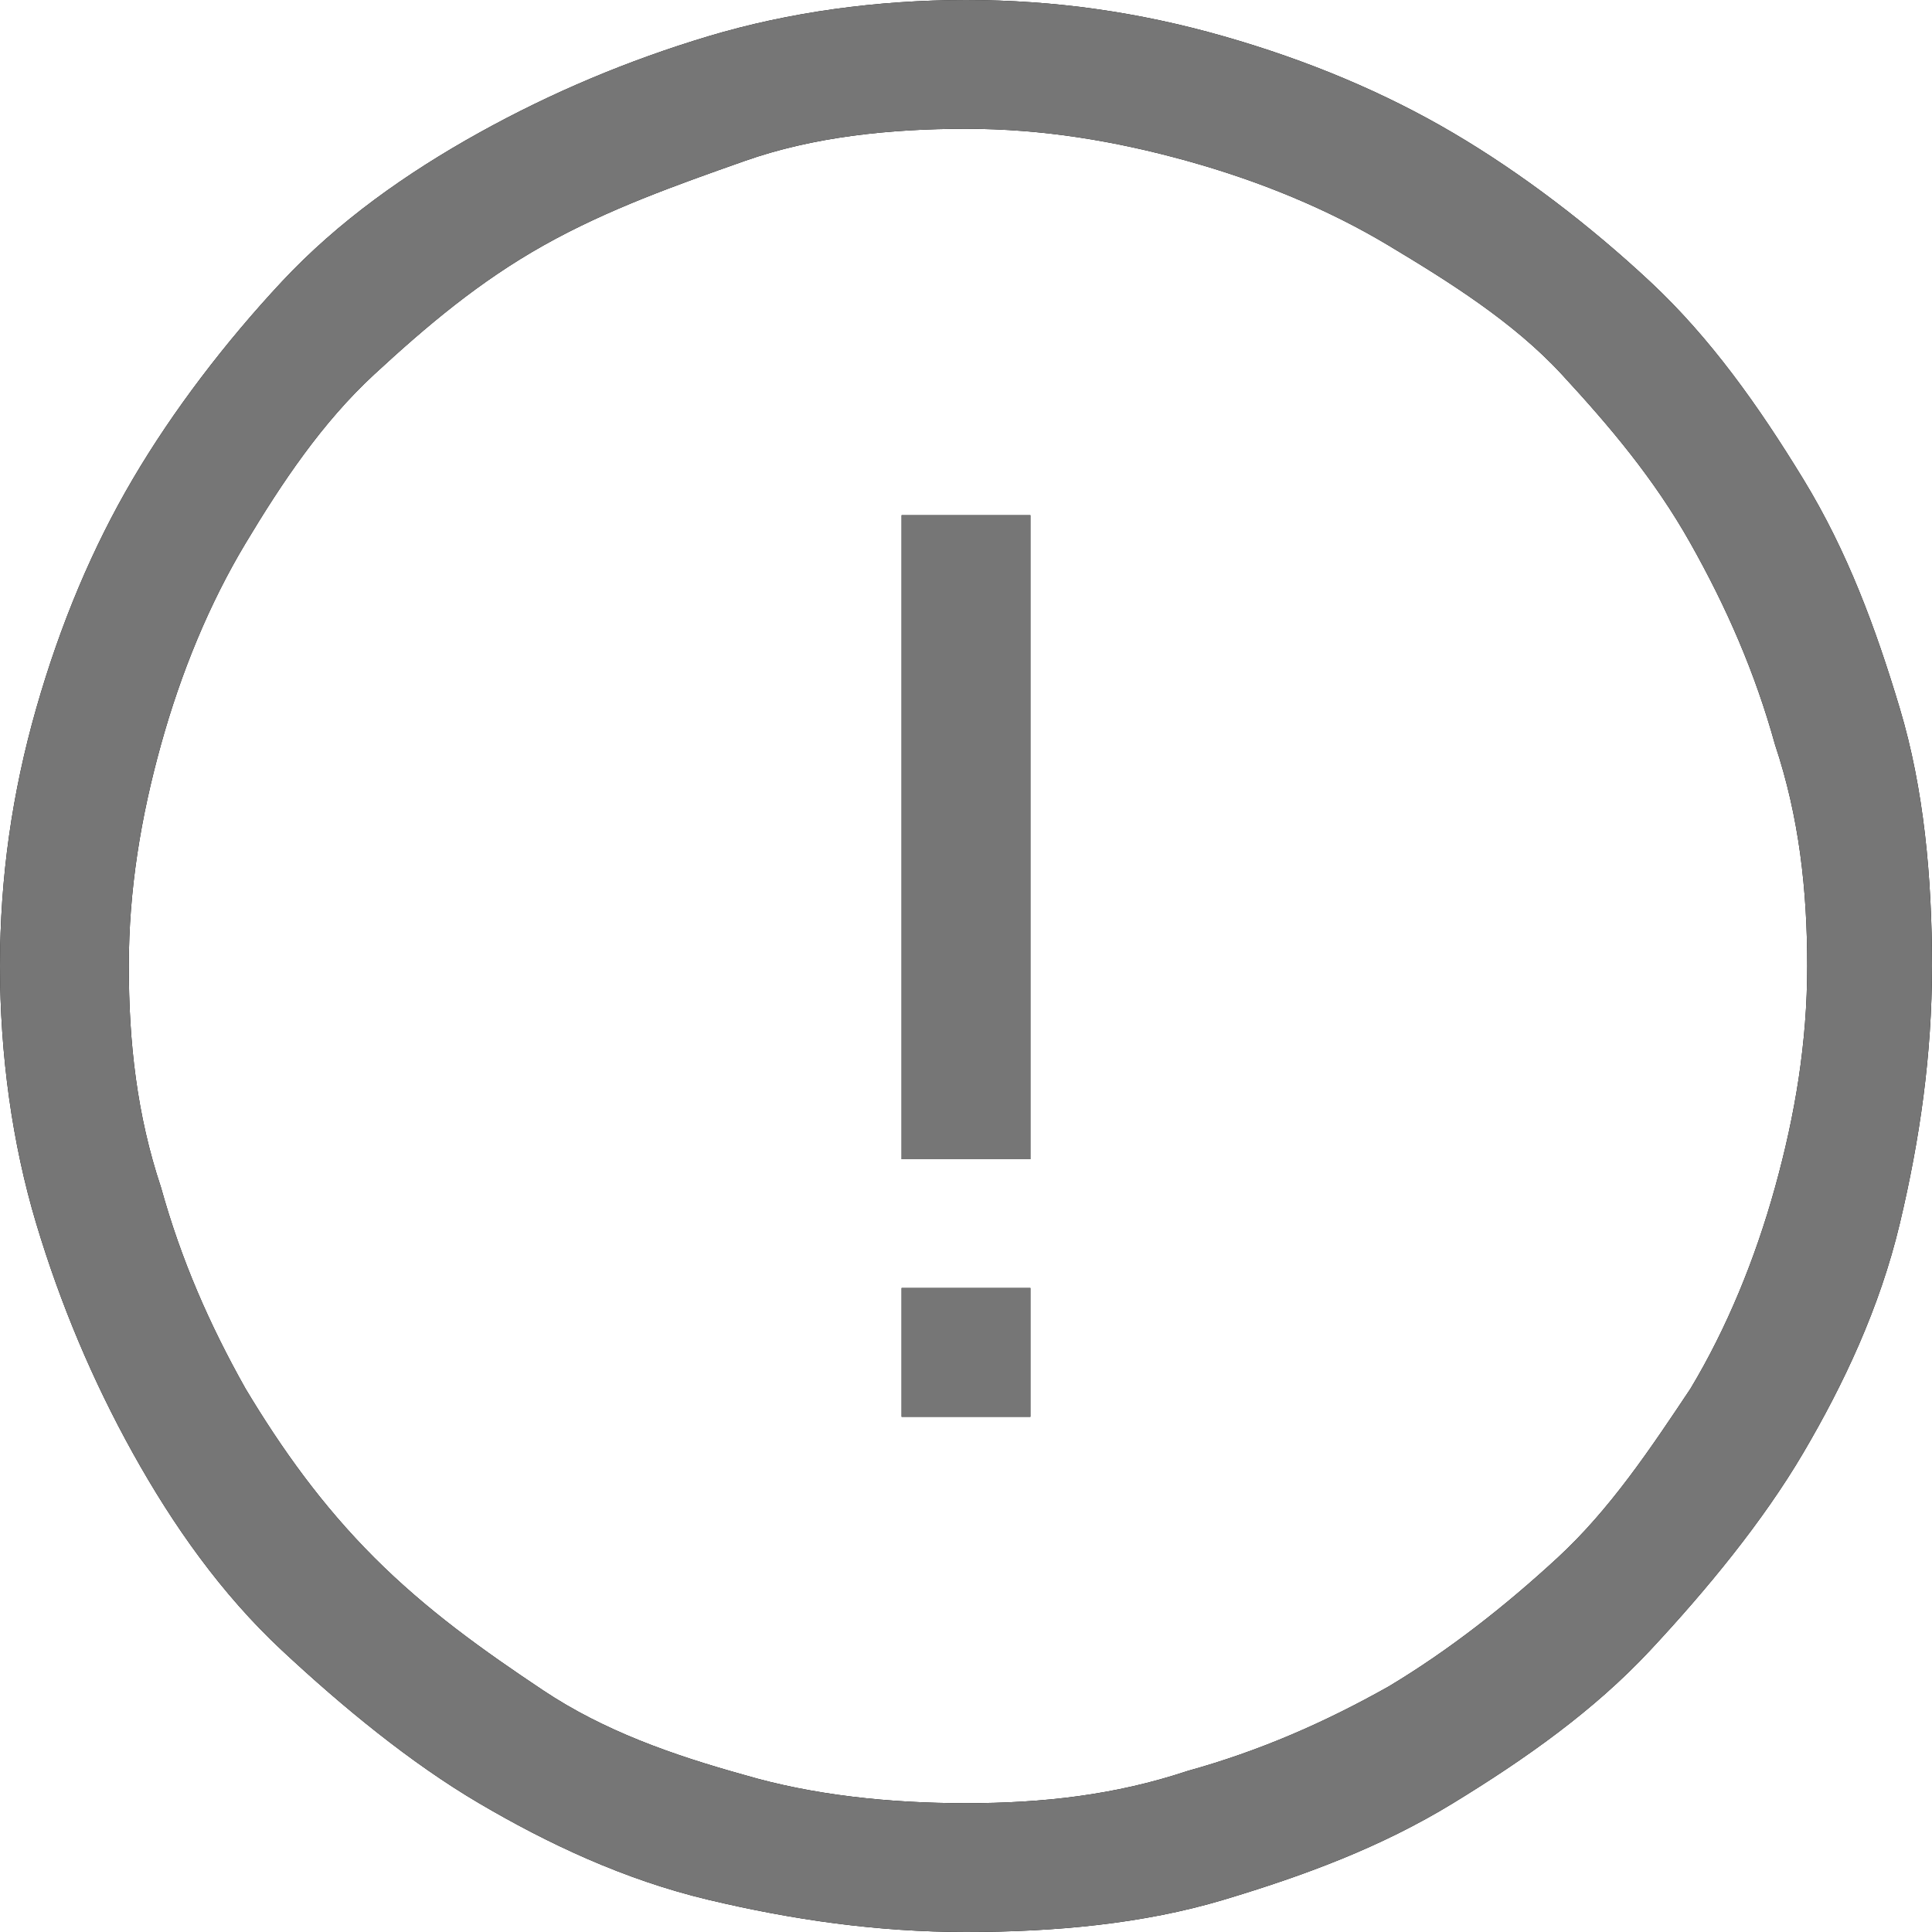 <?xml version="1.0" encoding="utf-8"?>
<!-- Generator: Adobe Illustrator 23.0.2, SVG Export Plug-In . SVG Version: 6.00 Build 0)  -->
<svg version="1.1" id="Layer_1" xmlns="http://www.w3.org/2000/svg" xmlns:xlink="http://www.w3.org/1999/xlink" x="0px" y="0px"
	 viewBox="0 0 48 48" style="enable-background:new 0 0 48 48;" xml:space="preserve">
<style type="text/css">
	.st0{fill:#767676;}
</style>
<g id="Page-1">
	<g>
		<g>
			<path id="path-1" d="M24,0c2.2,0,4.3,0.3,6.4,0.9s4,1.4,5.7,2.4S39.5,5.6,41,7s2.7,3.1,3.8,4.9s1.8,3.7,2.4,5.7S48,21.8,48,24
				s-0.3,4.3-0.8,6.4s-1.4,4-2.4,5.7S42.4,39.5,41,41s-3.1,2.7-4.9,3.8s-3.7,1.8-5.7,2.4S26.2,48,24,48s-4.3-0.3-6.4-0.8
				s-4-1.4-5.7-2.4S8.5,42.4,7,41s-2.7-3.1-3.7-4.9s-1.8-3.7-2.4-5.7S0,26.2,0,24s0.3-4.3,0.9-6.4s1.4-4,2.4-5.7S5.6,8.5,7,7
				s3.1-2.7,4.9-3.7s3.7-1.8,5.7-2.4S21.8,0,24,0z M24,44.8c1.9,0,3.7-0.2,5.5-0.8c1.8-0.5,3.4-1.2,5-2.1c1.5-0.9,2.9-2,4.2-3.2
				S41,36,42,34.5c0.9-1.5,1.6-3.2,2.1-5c0.5-1.8,0.8-3.6,0.8-5.5c0-1.9-0.2-3.7-0.8-5.5c-0.5-1.8-1.2-3.4-2.1-5s-2-2.9-3.2-4.2
				S36,7,34.5,6.1c-1.5-0.9-3.2-1.6-5-2.1c-1.8-0.5-3.6-0.8-5.5-0.8c-1.9,0-3.8,0.2-5.5,0.8s-3.4,1.2-5,2.1s-2.9,2-4.2,3.2
				S7,12,6.1,13.5s-1.6,3.2-2.1,5c-0.5,1.8-0.8,3.6-0.8,5.5s0.2,3.7,0.8,5.5c0.5,1.8,1.2,3.4,2.1,5C7,36,8,37.4,9.3,38.7
				S12,41,13.5,42s3.2,1.6,5,2.1C20.2,44.6,22.1,44.8,24,44.8z M22.4,12.8h3.2v16h-3.2V12.8z M22.4,32h3.2v3.2h-3.2V32z"/>
		</g>
		<g>
			<path class="st0" d="M24,0c2.2,0,4.3,0.3,6.4,0.9s4,1.4,5.7,2.4S39.5,5.6,41,7s2.7,3.1,3.8,4.9s1.8,3.7,2.4,5.7S48,21.8,48,24
				s-0.3,4.3-0.8,6.4s-1.4,4-2.4,5.7S42.4,39.5,41,41s-3.1,2.7-4.9,3.8s-3.7,1.8-5.7,2.4S26.2,48,24,48s-4.3-0.3-6.4-0.8
				s-4-1.4-5.7-2.4S8.5,42.4,7,41s-2.7-3.1-3.7-4.9s-1.8-3.7-2.4-5.7S0,26.2,0,24s0.3-4.3,0.9-6.4s1.4-4,2.4-5.7S5.6,8.5,7,7
				s3.1-2.7,4.9-3.7s3.7-1.8,5.7-2.4S21.8,0,24,0z M24,44.8c1.9,0,3.7-0.2,5.5-0.8c1.8-0.5,3.4-1.2,5-2.1c1.5-0.9,2.9-2,4.2-3.2
				S41,36,42,34.5c0.9-1.5,1.6-3.2,2.1-5c0.5-1.8,0.8-3.6,0.8-5.5c0-1.9-0.2-3.7-0.8-5.5c-0.5-1.8-1.2-3.4-2.1-5s-2-2.9-3.2-4.2
				S36,7,34.5,6.1c-1.5-0.9-3.2-1.6-5-2.1c-1.8-0.5-3.6-0.8-5.5-0.8c-1.9,0-3.8,0.2-5.5,0.8s-3.4,1.2-5,2.1s-2.9,2-4.2,3.2
				S7,12,6.1,13.5s-1.6,3.2-2.1,5c-0.5,1.8-0.8,3.6-0.8,5.5s0.2,3.7,0.8,5.5c0.5,1.8,1.2,3.4,2.1,5C7,36,8,37.4,9.3,38.7
				S12,41,13.5,42s3.2,1.6,5,2.1C20.2,44.6,22.1,44.8,24,44.8z M22.4,12.8h3.2v16h-3.2V12.8z M22.4,32h3.2v3.2h-3.2V32z"/>
		</g>
	</g>
</g>
</svg>
